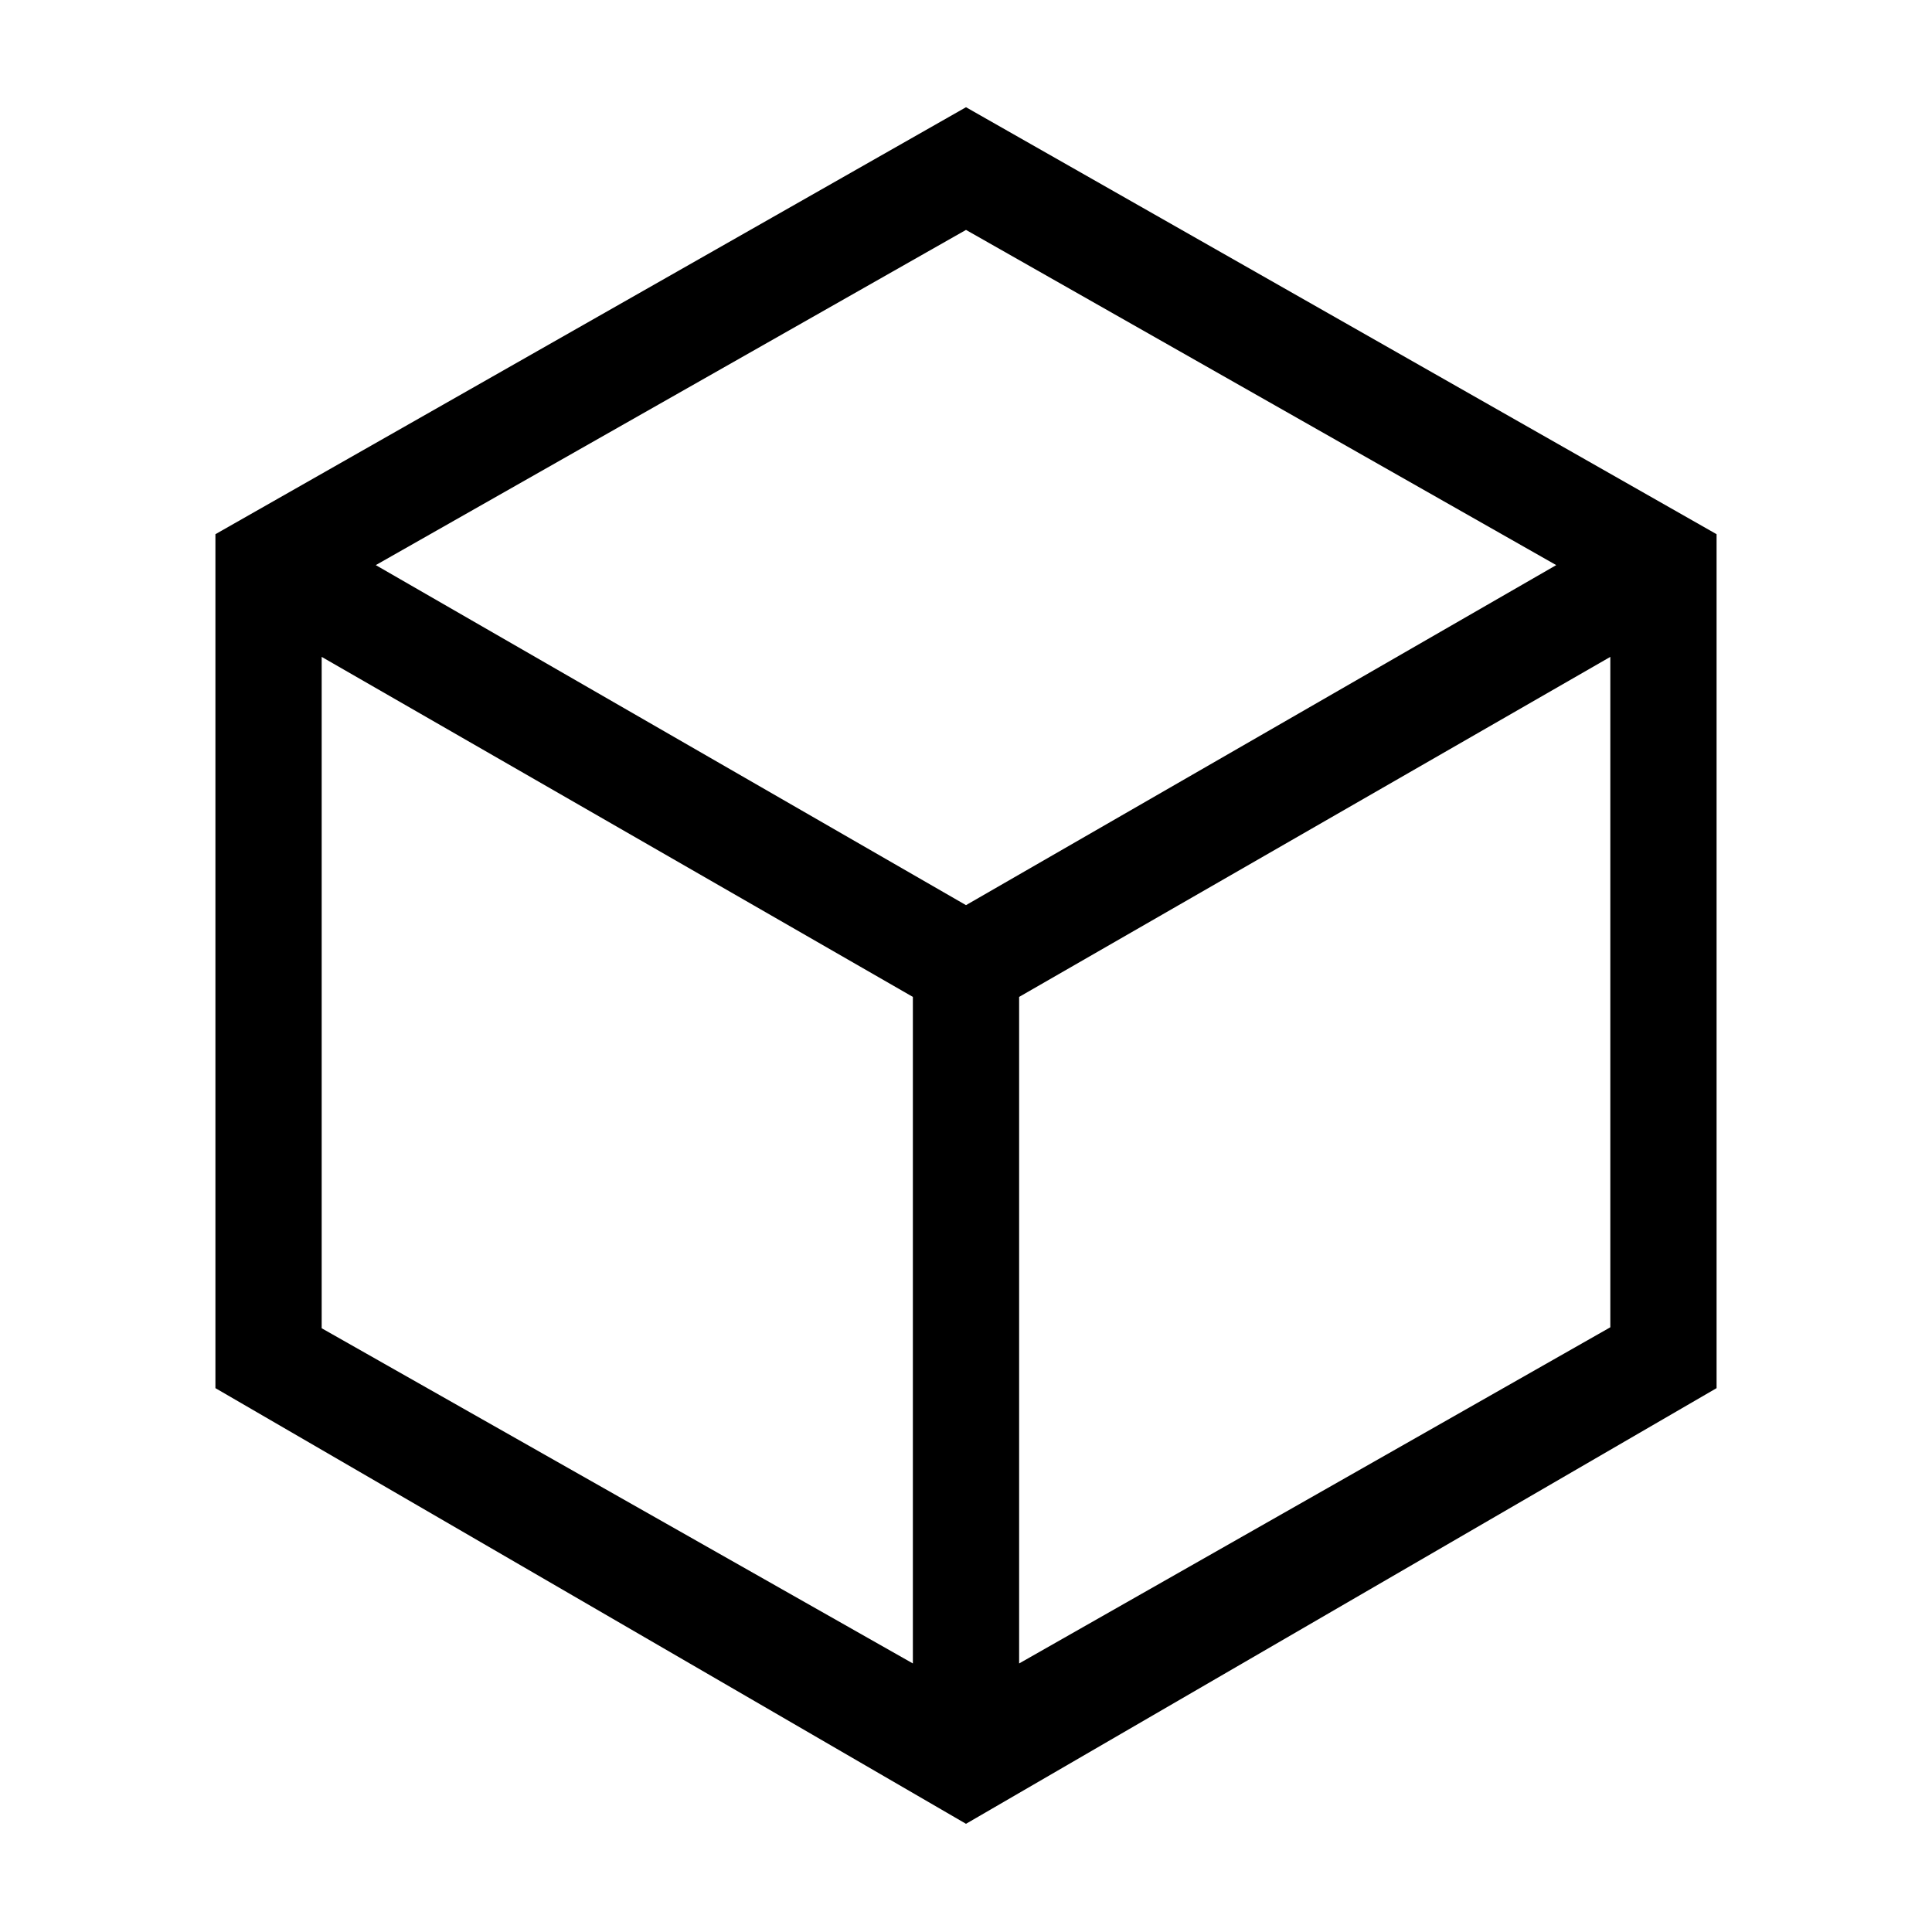 <?xml version="1.0" encoding="utf-8"?>
<!-- Generator: Adobe Illustrator 18.1.1, SVG Export Plug-In . SVG Version: 6.00 Build 0)  -->
<!DOCTYPE svg PUBLIC "-//W3C//DTD SVG 1.1//EN" "http://www.w3.org/Graphics/SVG/1.1/DTD/svg11.dtd">
<svg version="1.1" id="Layer_1" xmlns="http://www.w3.org/2000/svg" xmlns:xlink="http://www.w3.org/1999/xlink" x="0px" y="0px"
	 viewBox="0 0 200 200" enable-background="new 0 0 200 200" xml:space="preserve">
<path d="M100,11.1L22.3,55.3v88.4l77.7,45.1l77.7-45.1V55.3L100,11.1z M161.1,58.5L100,93.7L38.9,58.5L100,23.8L161.1,58.5z
	 M33.3,68l61.2,35.2v69l-61.2-34.7V68z M105.5,172.2v-69L166.7,68v69.4L105.5,172.2z"/>
</svg>
